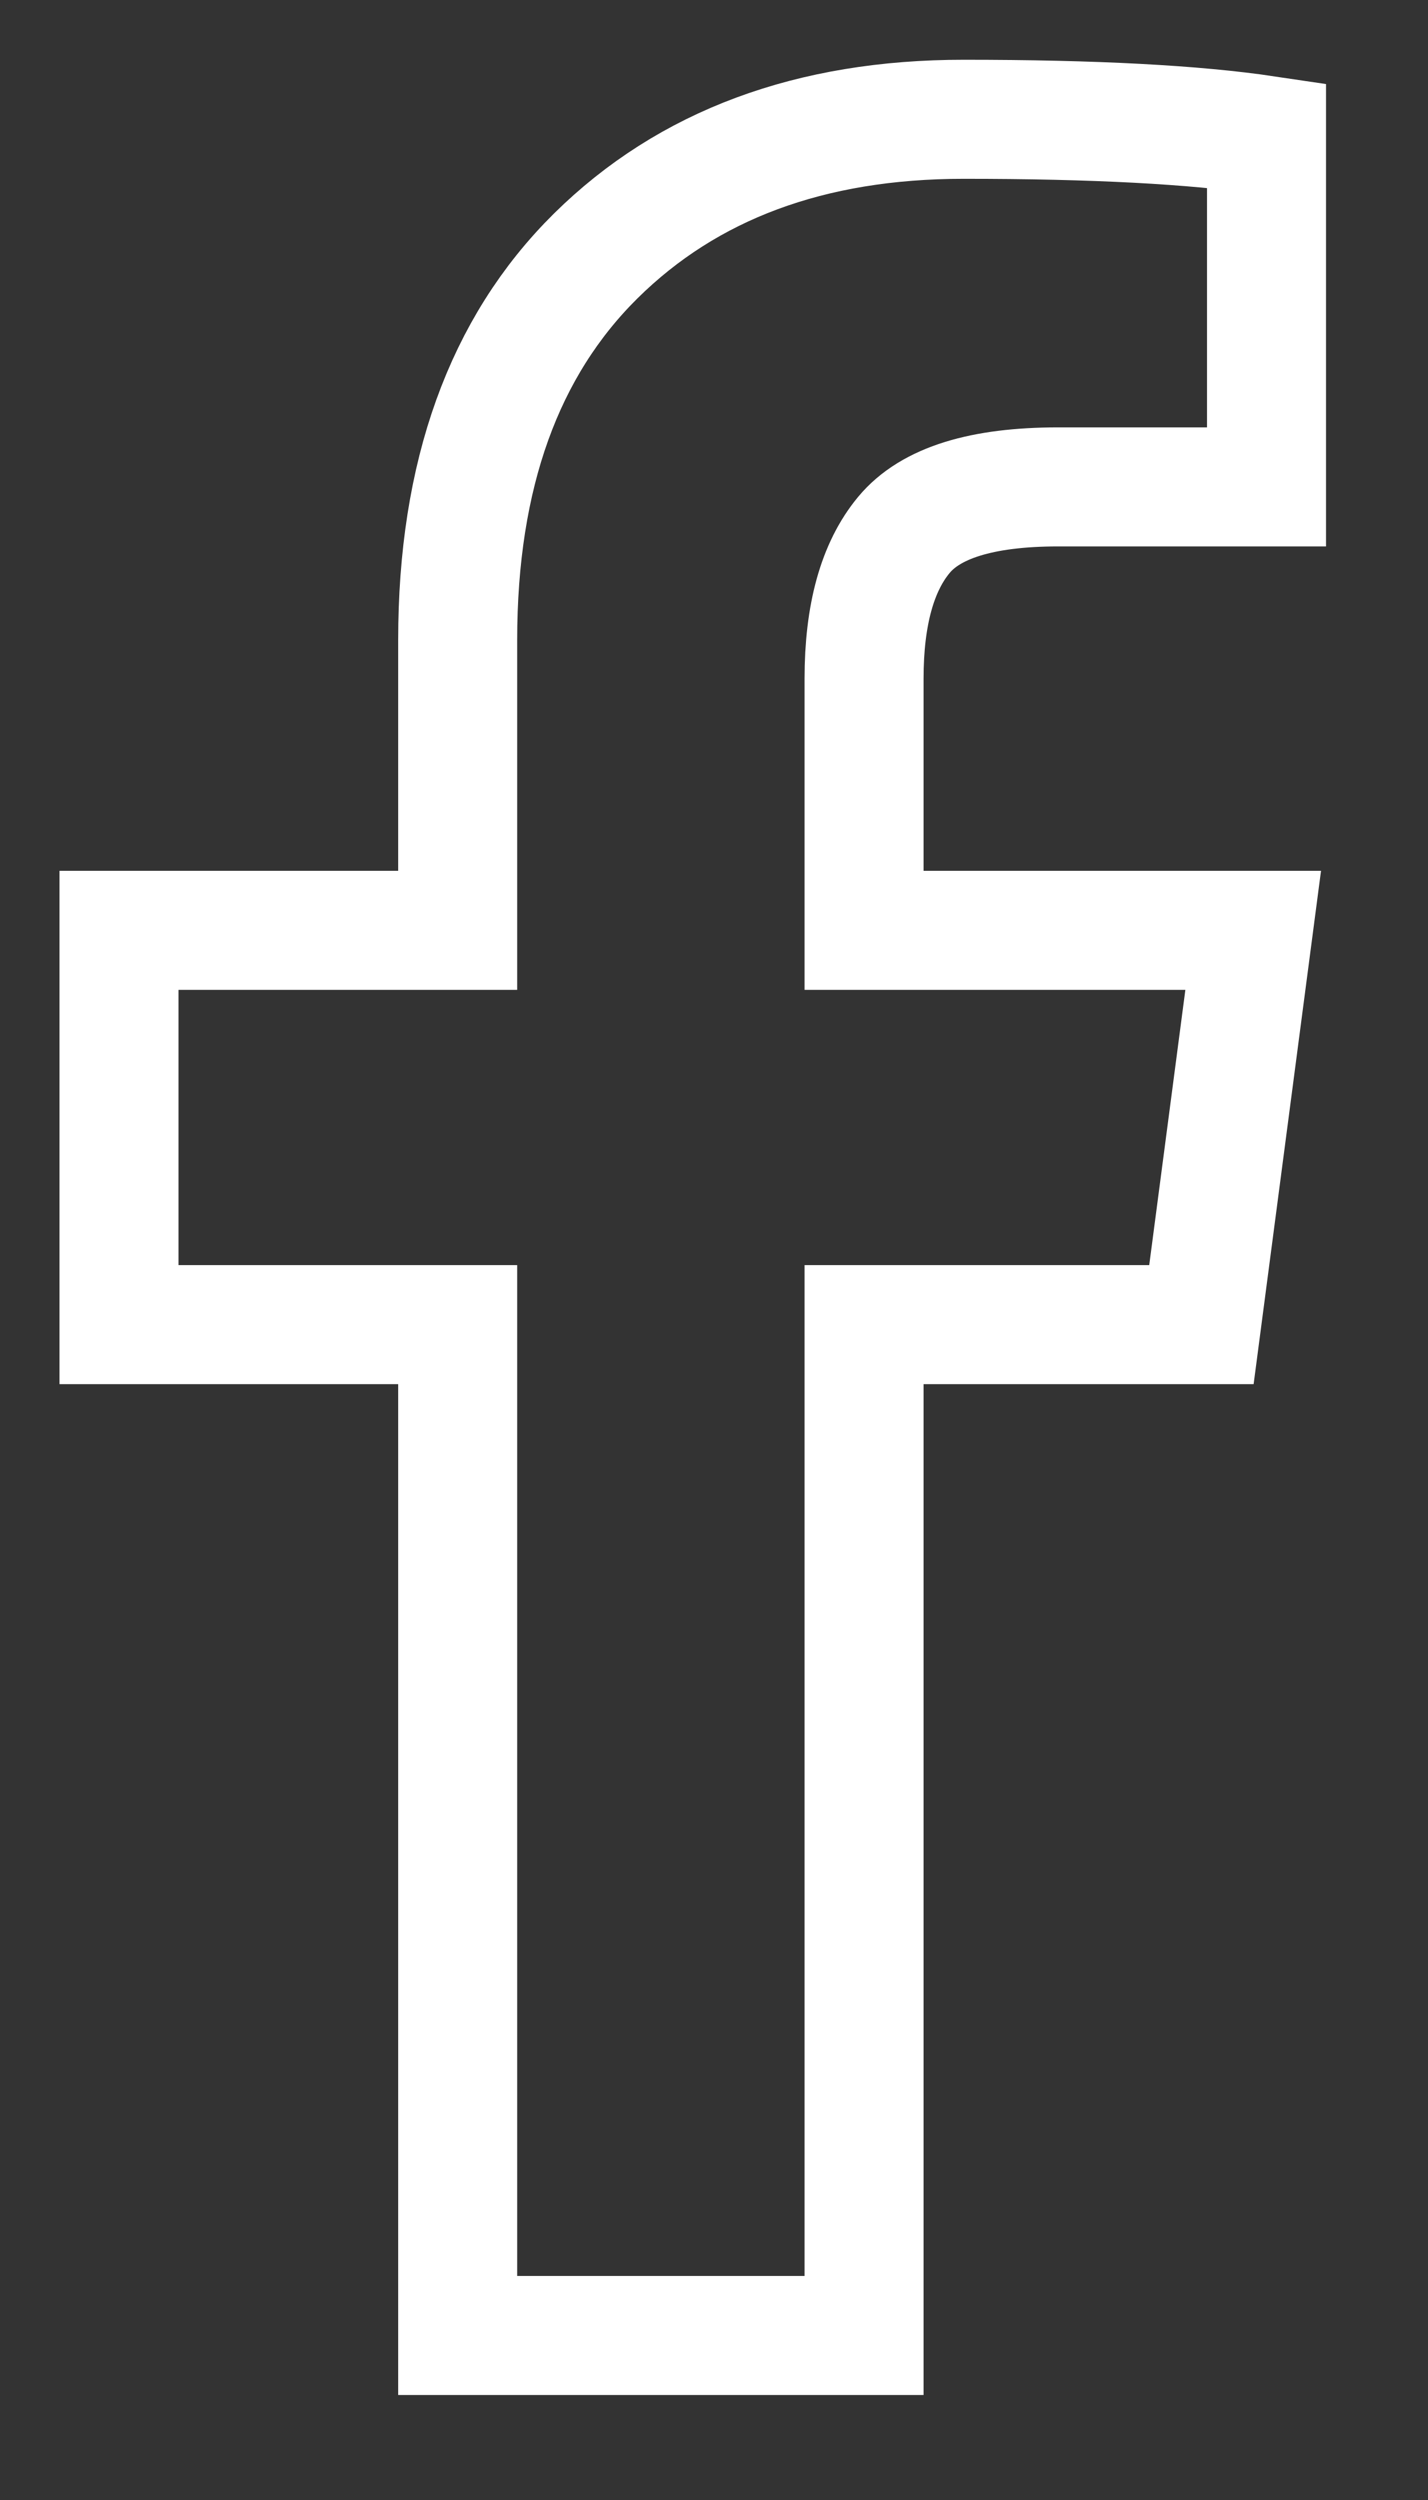 <svg width="12" height="21" viewBox="0 0 12 21" fill="none" xmlns="http://www.w3.org/2000/svg">
<rect x="0" y="0" width="12" height="21" fill="#333333" stroke="none"/>
<path fill-rule="evenodd" clip-rule="evenodd" d="M10.643 1.137V4.09H8.891C8.251 4.09 7.819 4.224 7.596 4.493C7.373 4.761 7.261 5.164 7.261 5.701V7.815H10.531L10.096 11.127H7.261V19.618H3.846V11.127H1V7.815H3.846V5.377C3.846 3.989 4.233 2.914 5.007 2.149C5.781 1.385 6.811 1.002 8.098 1.002C9.192 1.002 10.04 1.047 10.643 1.137Z" stroke="white"/>
</svg>
